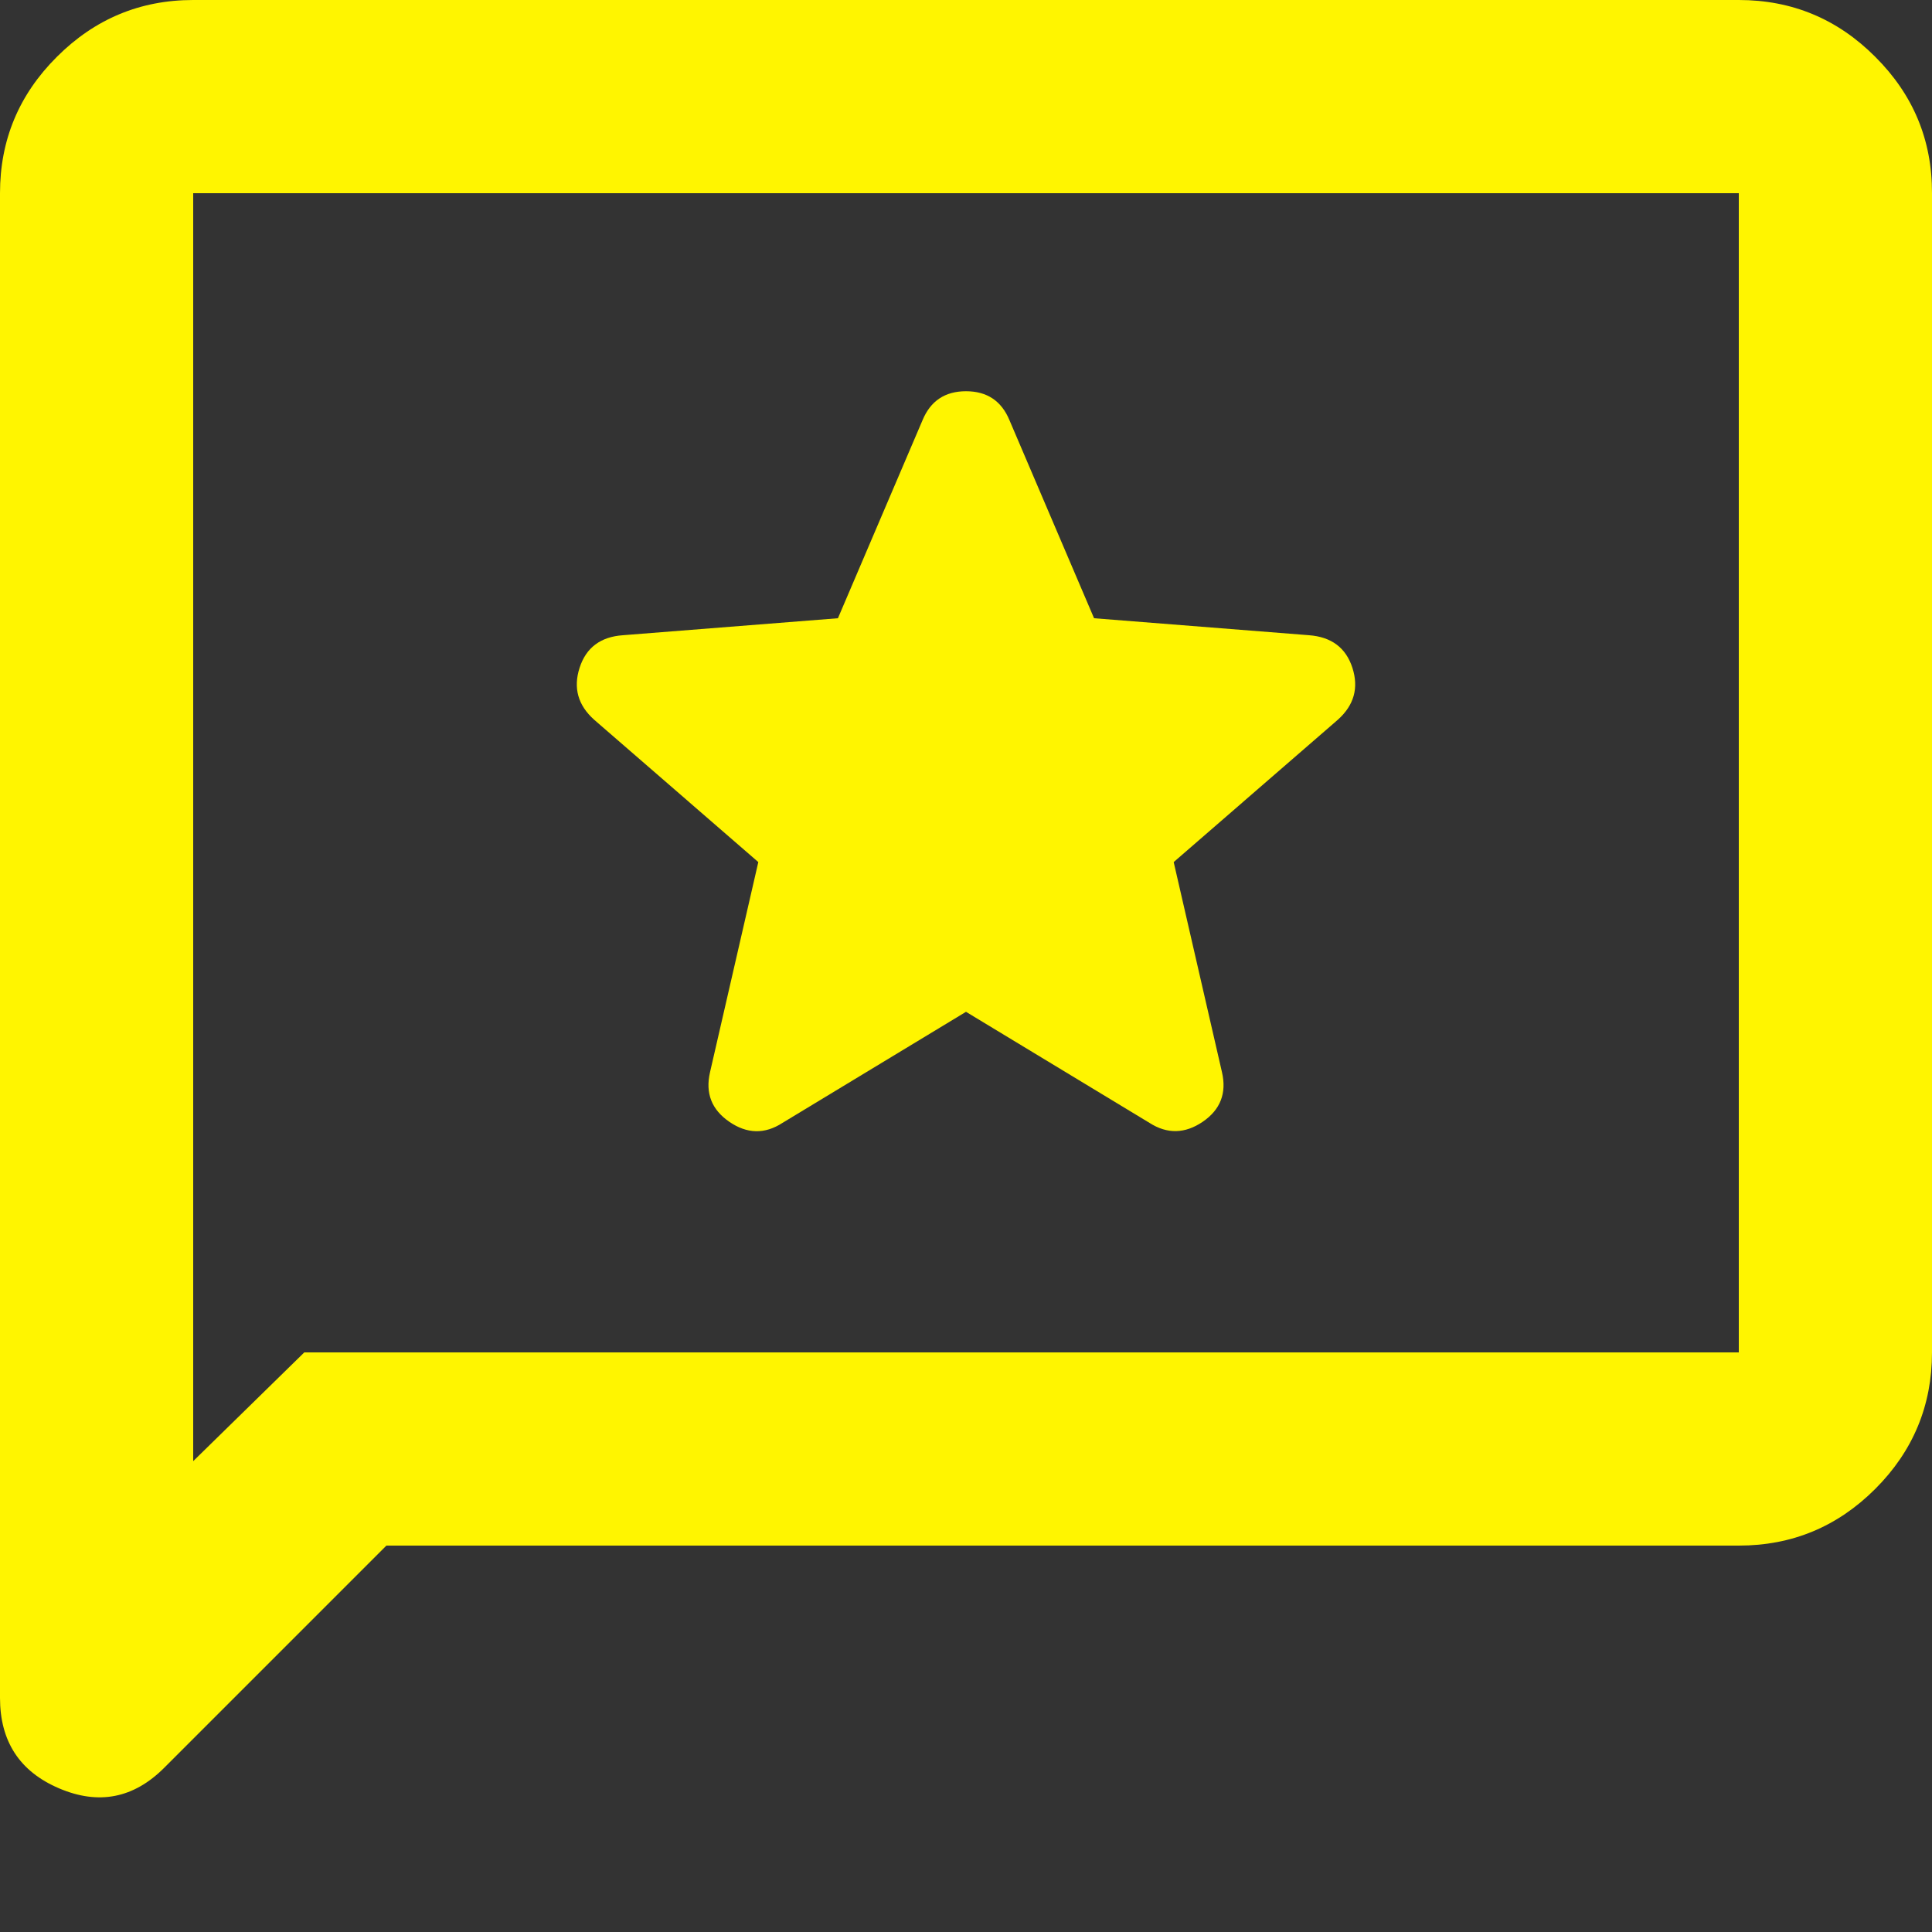 <svg width="14" height="14" viewBox="0 0 14 14" fill="none" xmlns="http://www.w3.org/2000/svg">
<rect x="0" y="0" width="14" height="14" fill="#333333" stroke="none"/>
<path d="M7 7.332L8.33 8.137C8.458 8.219 8.587 8.216 8.715 8.129C8.843 8.042 8.89 7.922 8.855 7.77L8.505 6.247L9.695 5.215C9.812 5.11 9.847 4.985 9.8 4.839C9.753 4.694 9.648 4.615 9.485 4.603L7.928 4.48L7.315 3.045C7.257 2.905 7.152 2.835 7 2.835C6.848 2.835 6.743 2.905 6.685 3.045L6.072 4.48L4.515 4.603C4.352 4.614 4.247 4.693 4.2 4.839C4.153 4.985 4.188 5.11 4.305 5.215L5.495 6.247L5.145 7.77C5.11 7.922 5.157 8.041 5.285 8.129C5.413 8.217 5.542 8.22 5.67 8.137L7 7.332ZM2.8 11.2L1.19 12.81C0.968 13.032 0.714 13.081 0.428 12.959C0.142 12.837 -0 12.618 1.14007e-06 12.303V1.4C1.14007e-06 1.015 0.137 0.686 0.412 0.412C0.686 0.138 1.015 0 1.4 0H12.6C12.985 0 13.315 0.137 13.589 0.412C13.864 0.686 14.001 1.015 14 1.4V9.8C14 10.185 13.863 10.515 13.589 10.789C13.315 11.063 12.986 11.2 12.6 11.2H2.8ZM2.205 9.8H12.6V1.4H1.4V10.588L2.205 9.8Z" fill="#FFF500"/>
</svg>
